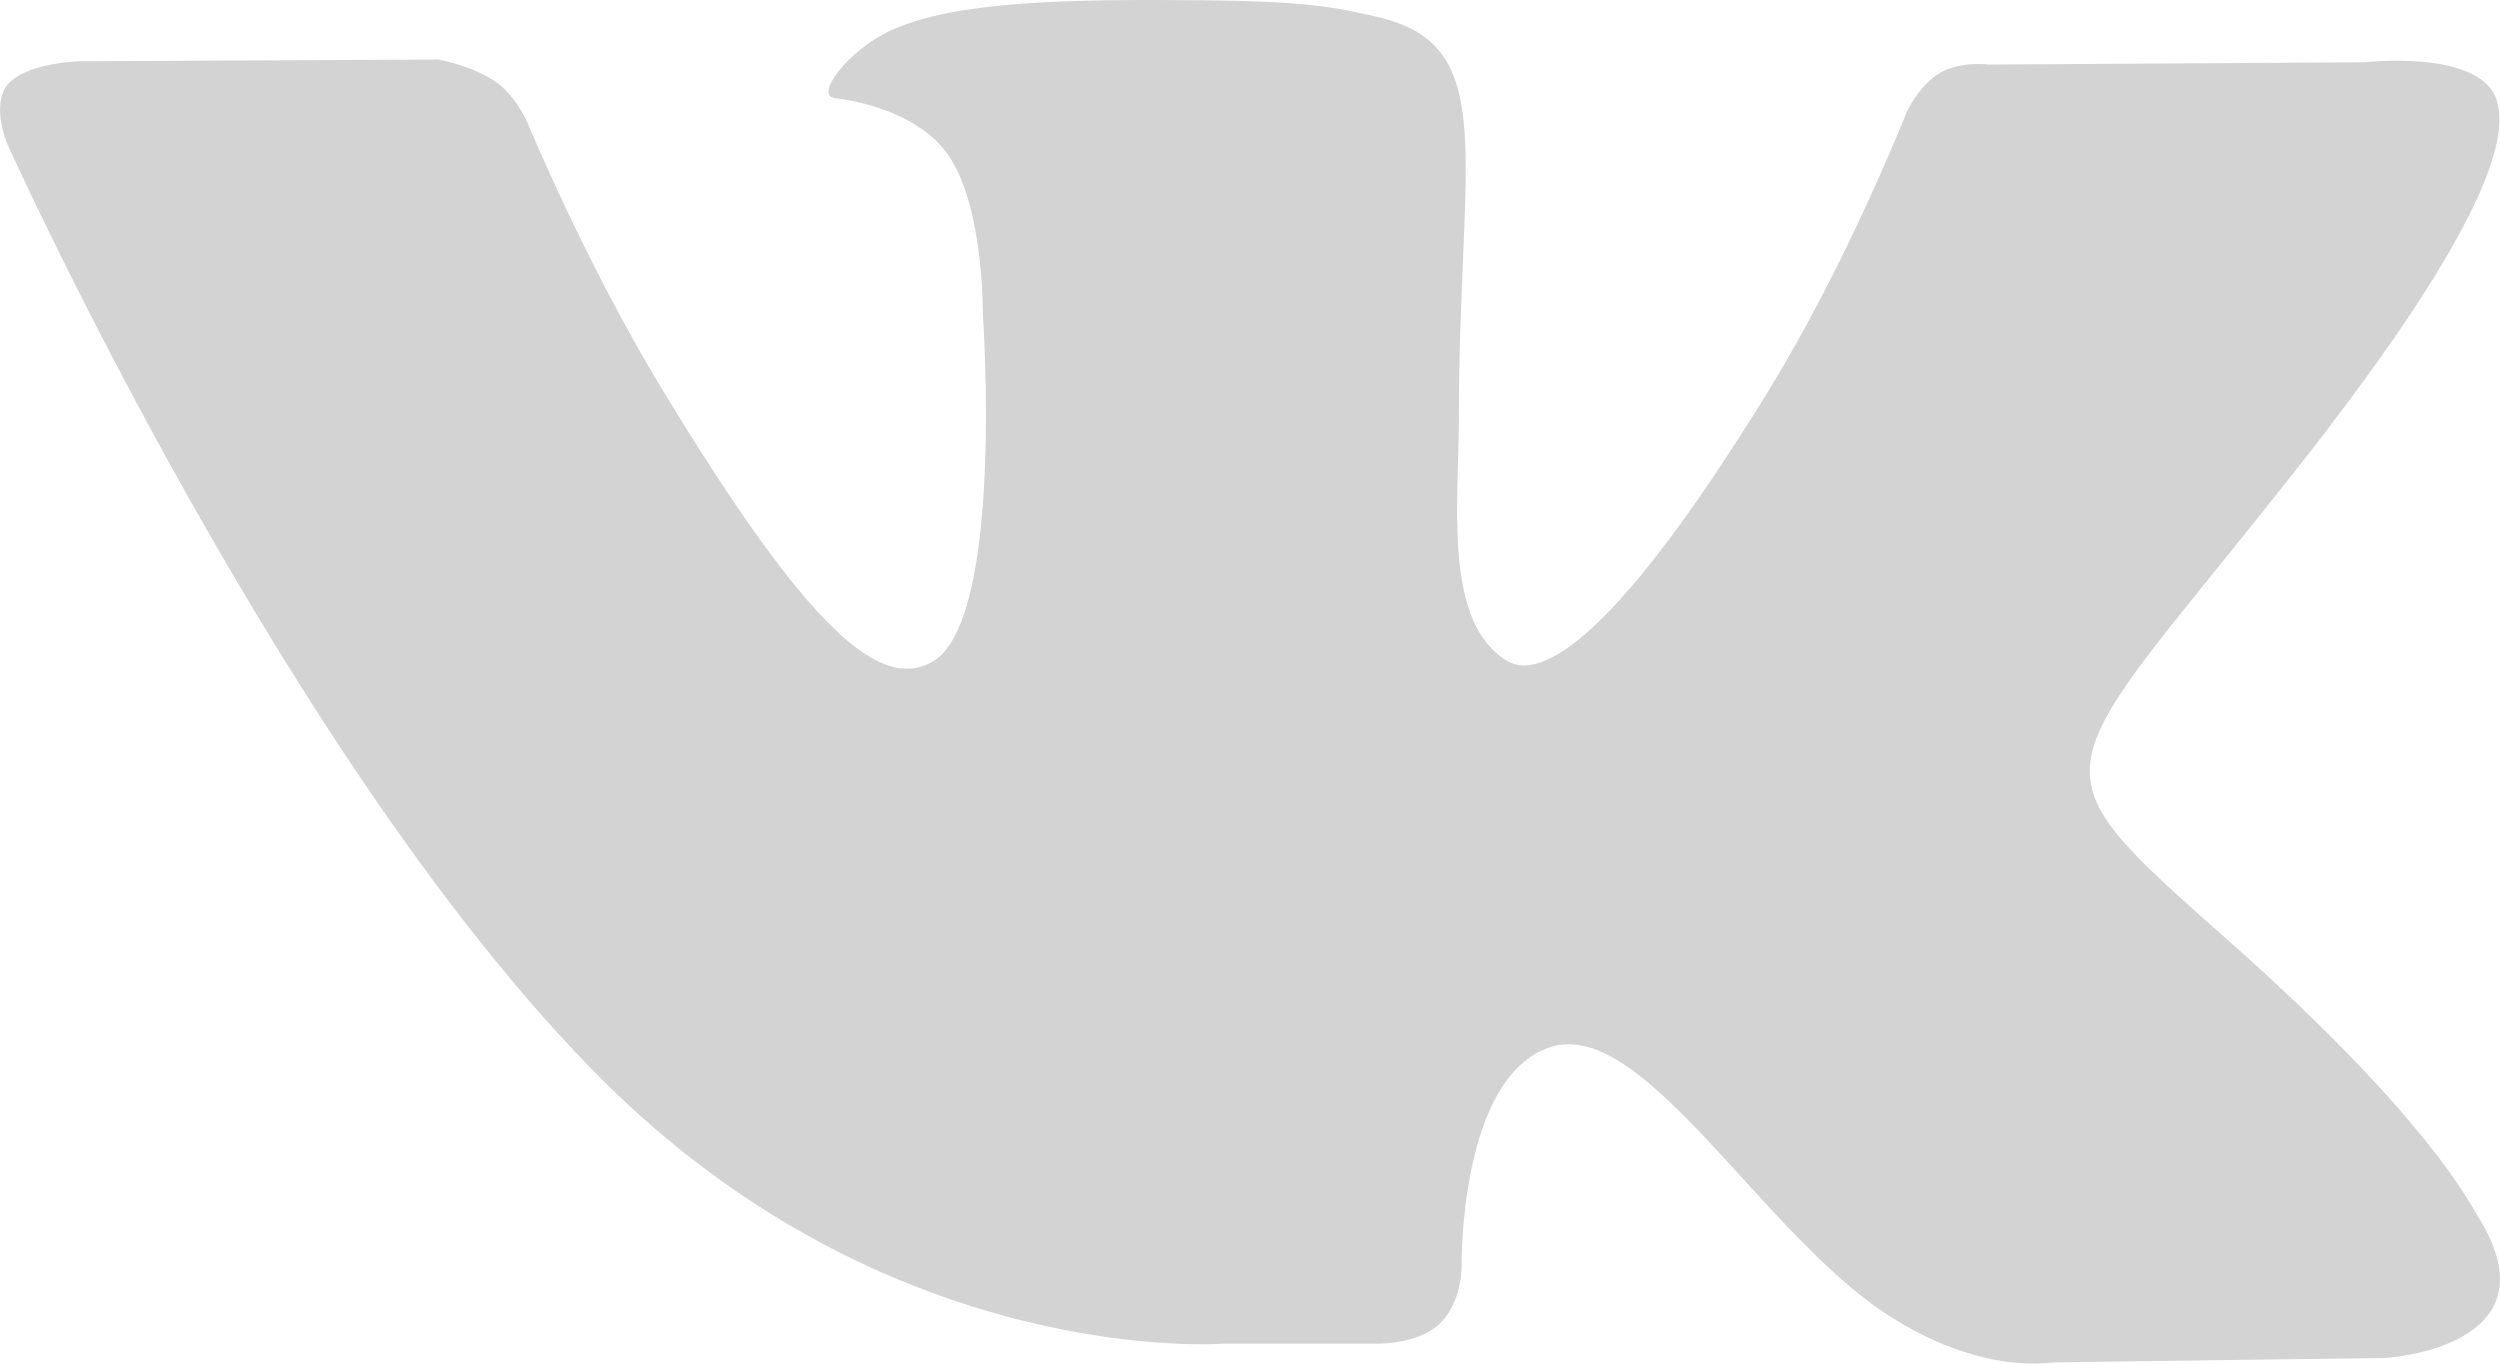 <svg width="22" height="12" viewBox="0 0 22 12" fill="none" xmlns="http://www.w3.org/2000/svg">
<path d="M20.995 11.95L18.059 11.989C18.059 11.989 17.426 12.108 16.598 11.562C15.499 10.842 14.464 8.968 13.656 9.211C12.837 9.46 12.862 11.146 12.862 11.146C12.862 11.146 12.868 11.443 12.681 11.637C12.479 11.845 12.081 11.824 12.081 11.824H10.766C10.766 11.824 7.864 12.054 5.308 9.51C2.523 6.736 0.062 1.262 0.062 1.262C0.062 1.262 -0.083 0.917 0.071 0.74C0.245 0.545 0.715 0.539 0.715 0.539L3.858 0.524C3.858 0.524 4.154 0.574 4.368 0.724C4.542 0.847 4.641 1.078 4.641 1.078C4.641 1.078 5.149 2.306 5.823 3.419C7.137 5.588 7.747 6.064 8.193 5.831C8.844 5.492 8.649 2.765 8.649 2.765C8.649 2.765 8.661 1.775 8.322 1.334C8.058 0.991 7.561 0.889 7.344 0.863C7.167 0.841 7.456 0.448 7.833 0.271C8.399 0.007 9.398 -0.008 10.579 0.002C11.498 0.011 11.764 0.065 12.122 0.149C13.206 0.4 12.838 1.366 12.838 3.683C12.838 4.426 12.699 5.47 13.258 5.813C13.5 5.962 14.089 5.836 15.559 3.445C16.258 2.311 16.782 0.979 16.782 0.979C16.782 0.979 16.896 0.742 17.074 0.64C17.256 0.535 17.501 0.568 17.501 0.568L20.81 0.548C20.81 0.548 21.803 0.434 21.965 0.865C22.134 1.315 21.594 2.366 20.242 4.087C18.023 6.913 17.776 6.65 19.62 8.286C21.38 9.847 21.743 10.606 21.804 10.702C22.532 11.859 20.995 11.95 20.995 11.95Z" fill="#D3D3D3"/>
</svg>
